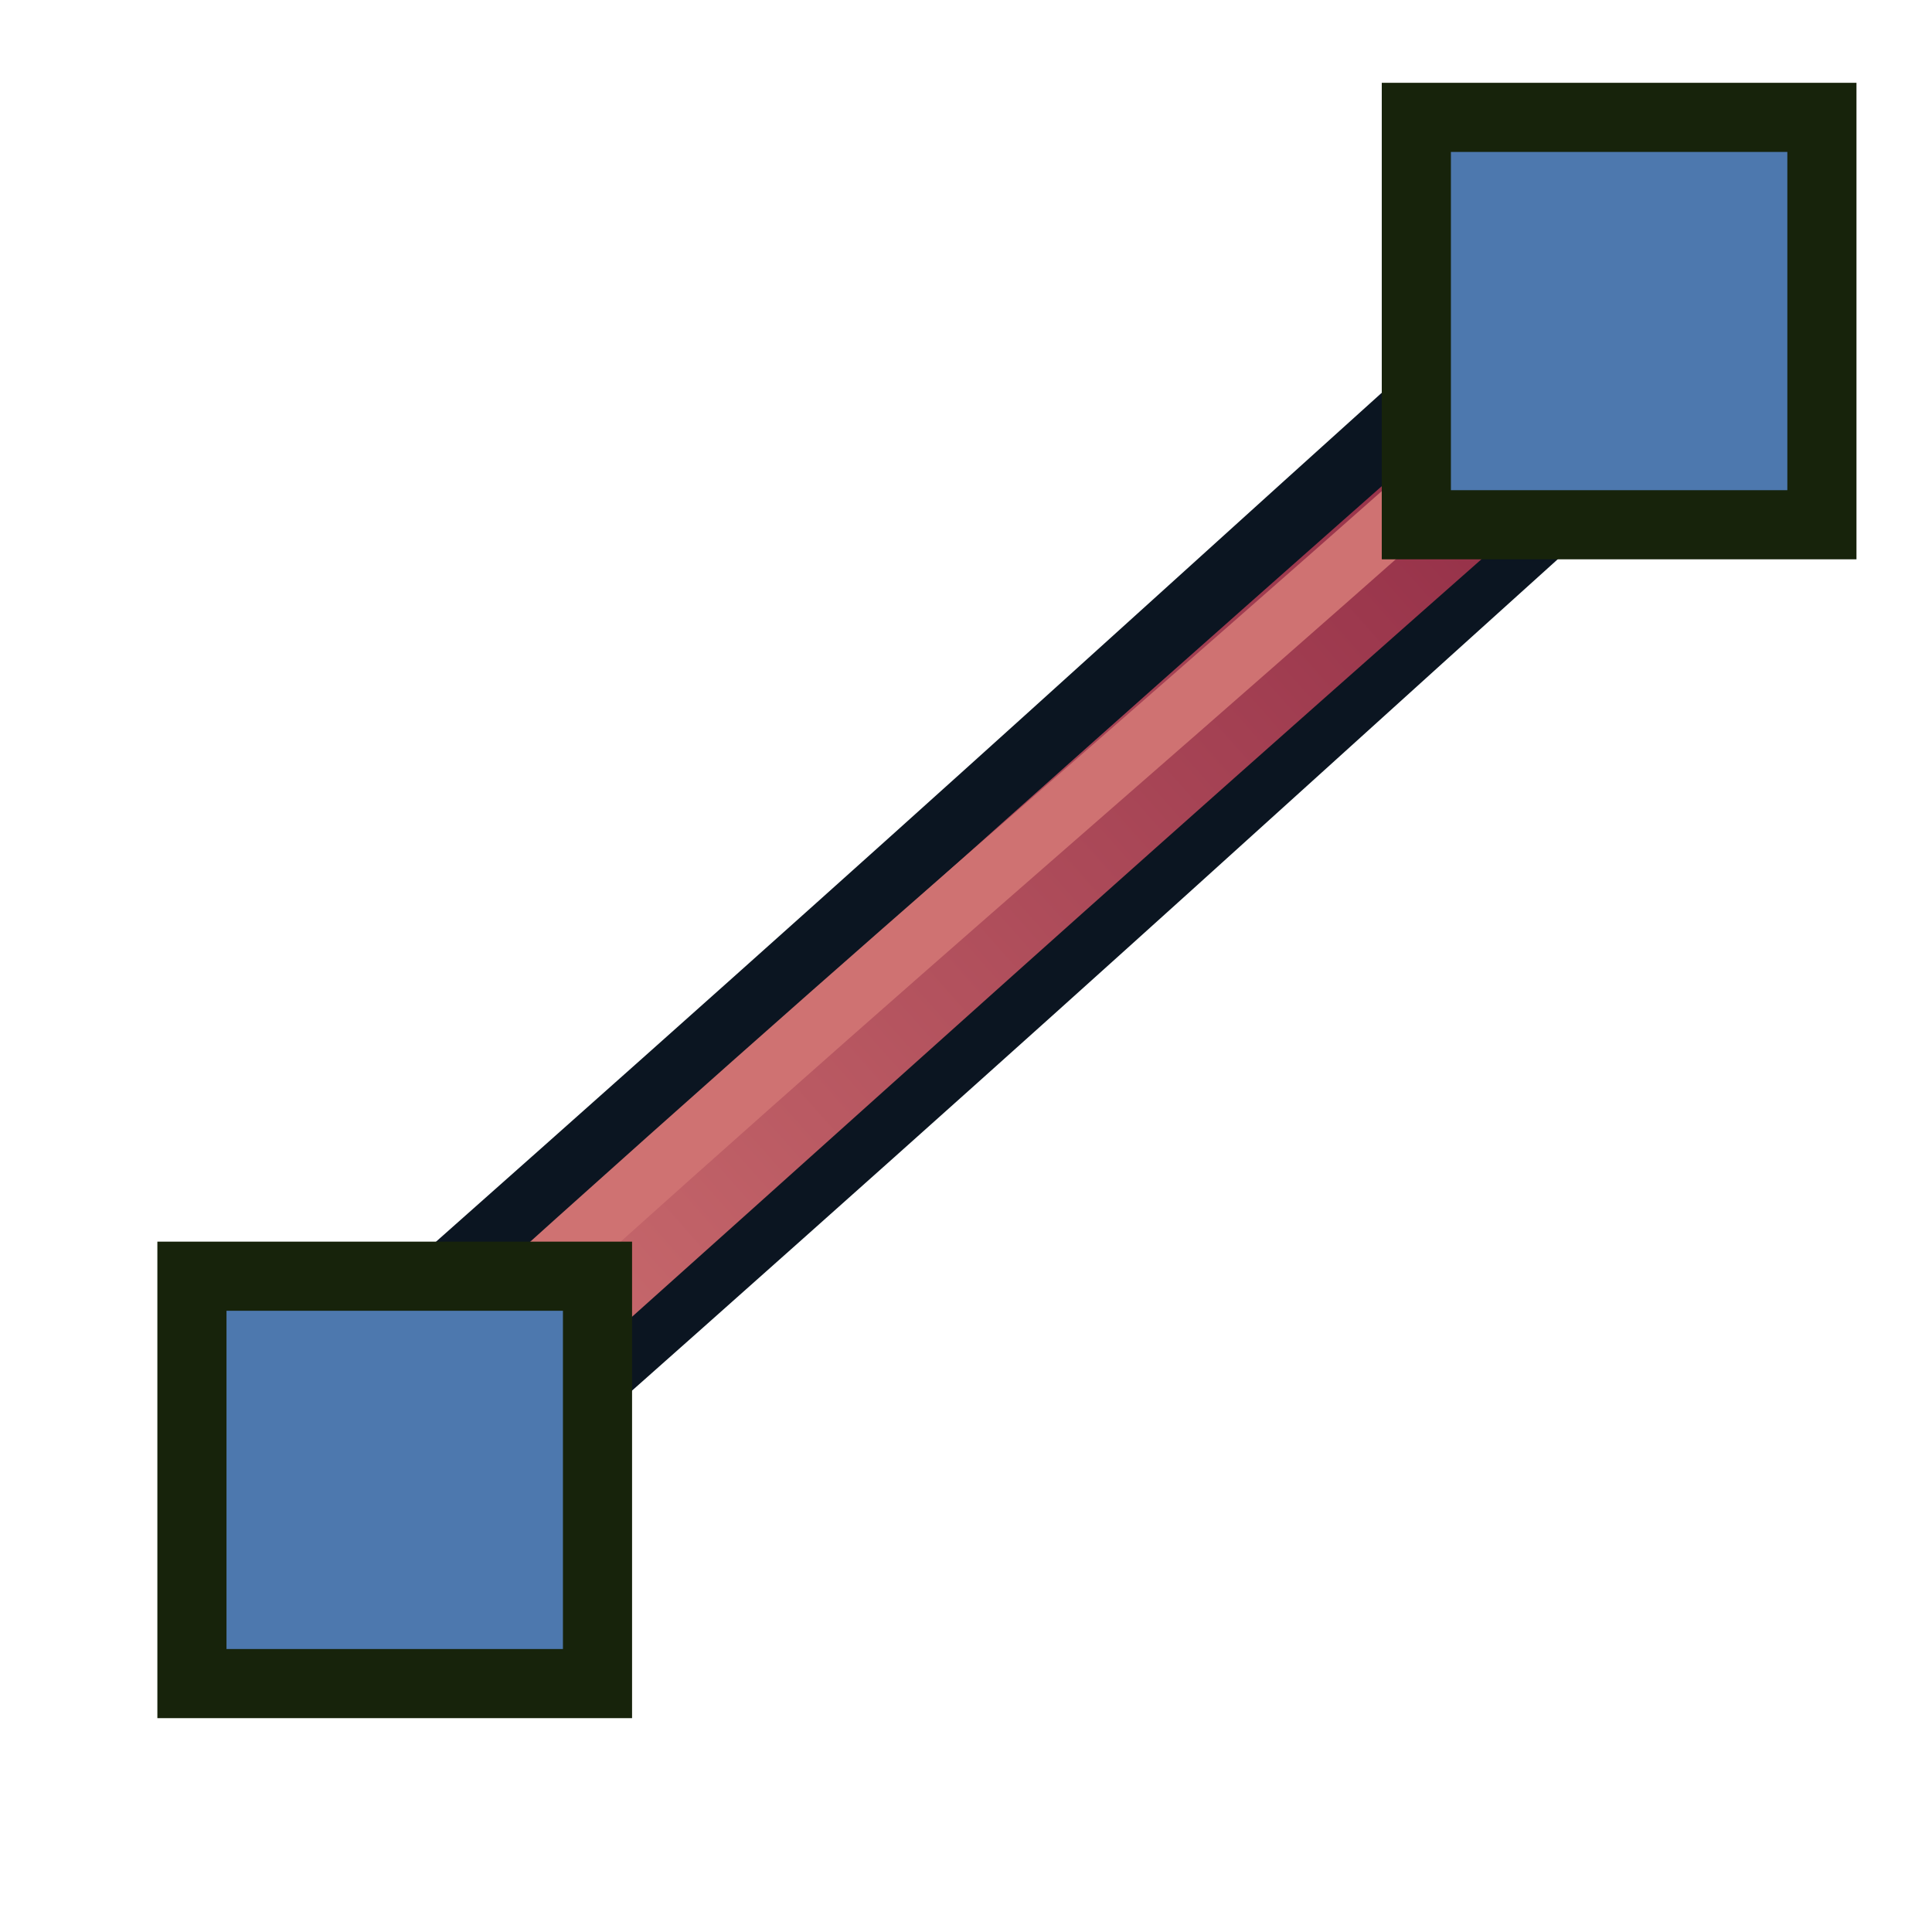 <?xml version="1.0" encoding="UTF-8" standalone="no"?>
<svg
   version="1.1"
   id="svg5821"
   height="64px"
   width="64px"
   sodipodi:docname="classCableTerminal.svg"
   inkscape:version="1.2.2 (b0a8486541, 2022-12-01)"
   xmlns:inkscape="http://www.inkscape.org/namespaces/inkscape"
   xmlns:sodipodi="http://sodipodi.sourceforge.net/DTD/sodipodi-0.dtd"
   xmlns:xlink="http://www.w3.org/1999/xlink"
   xmlns="http://www.w3.org/2000/svg"
   xmlns:svg="http://www.w3.org/2000/svg"
   xmlns:rdf="http://www.w3.org/1999/02/22-rdf-syntax-ns#"
   xmlns:cc="http://creativecommons.org/ns#"
   xmlns:dc="http://purl.org/dc/elements/1.1/">
  <sodipodi:namedview
     id="namedview14"
     pagecolor="#ffffff"
     bordercolor="#000000"
     borderopacity="0.25"
     inkscape:showpageshadow="2"
     inkscape:pageopacity="0.0"
     inkscape:pagecheckerboard="0"
     inkscape:deskcolor="#d1d1d1"
     showgrid="false"
     inkscape:zoom="11.42"
     inkscape:cx="32.530648"
     inkscape:cy="33.537653"
     inkscape:window-width="1920"
     inkscape:window-height="998"
     inkscape:window-x="0"
     inkscape:window-y="1080"
     inkscape:window-maximized="1"
     inkscape:current-layer="layer1" />
  <defs
     id="defs5823">
    <linearGradient
       id="linearGradient885">
      <stop
         style="stop-color:#cf7272;stop-opacity:1;"
         offset="0"
         id="stop881" />
      <stop
         style="stop-color:#87203e;stop-opacity:1;"
         offset="1"
         id="stop883" />
    </linearGradient>
    <linearGradient
       id="linearGradient4">
      <stop
         style="stop-color:#729fcf;stop-opacity:1;"
         offset="0"
         id="stop4" />
      <stop
         style="stop-color:#204a87;stop-opacity:1;"
         offset="1"
         id="stop5" />
    </linearGradient>
    <linearGradient
       xlink:href="#linearGradient885"
       id="linearGradient5"
       x1="12.912"
       y1="47.959"
       x2="58"
       y2="8"
       gradientUnits="userSpaceOnUse" />
  </defs>
  <g
     id="layer1"
     inkscape:label="layer1">
    <path
       style="color:#000000;display:inline;overflow:visible;visibility:visible;fill:none;stroke:#0b1521;stroke-width:8;stroke-linecap:round;stroke-linejoin:round;stroke-miterlimit:4;stroke-dasharray:none;stroke-dashoffset:0;stroke-opacity:1;marker:none;enable-background:accumulate"
       d="M 12.603,48.107 C 36.332,27.11 38.741,24.669 55.946,9.239"
       id="rect3860"
       sodipodi:nodetypes="cc" />
    <path
       id="path1199"
       d="M 12.719,48.278 C 30.275,32.635 32.115,30.754 58,8"
       style="color:#000000;display:inline;overflow:visible;visibility:visible;fill:none;stroke:url(#linearGradient5);stroke-width:4;stroke-linecap:round;stroke-linejoin:round;stroke-miterlimit:4;stroke-dasharray:none;stroke-dashoffset:0;stroke-opacity:1;marker:none;enable-background:accumulate"
       sodipodi:nodetypes="cc"
       inkscape:label="path1199" />
    <path
       id="path1"
       style="color:#000000;display:inline;overflow:visible;visibility:visible;fill:none;stroke:#cf7272;stroke-width:2;stroke-linecap:round;stroke-linejoin:round;stroke-miterlimit:4;stroke-dasharray:none;stroke-dashoffset:0;stroke-opacity:1;marker:none;enable-background:accumulate"
       d="M 12.141,47.378 C 32.827,28.614 35.936,26.515 57.115,7.498"
       sodipodi:nodetypes="cc" />
    <use
       x="0"
       y="0"
       xlink:href="#rect3343-3"
       inkscape:transform-center-x="-0.07176105"
       inkscape:transform-center-y="-2.5049773"
       id="use177"
       transform="translate(-40.56,38.388)"
       style="display:inline" />
    <rect
       style="display:inline;fill:#4d78ae;fill-opacity:1;stroke:#17230b;stroke-width:2.29;stroke-miterlimit:4;stroke-dasharray:none;stroke-opacity:1"
       id="rect3343-3"
       width="13.435"
       height="13.495"
       x="46.918"
       y="3.888"
       inkscape:transform-center-x="-0.07176105"
       inkscape:transform-center-y="-2.5049773" />
  </g>
</svg>

